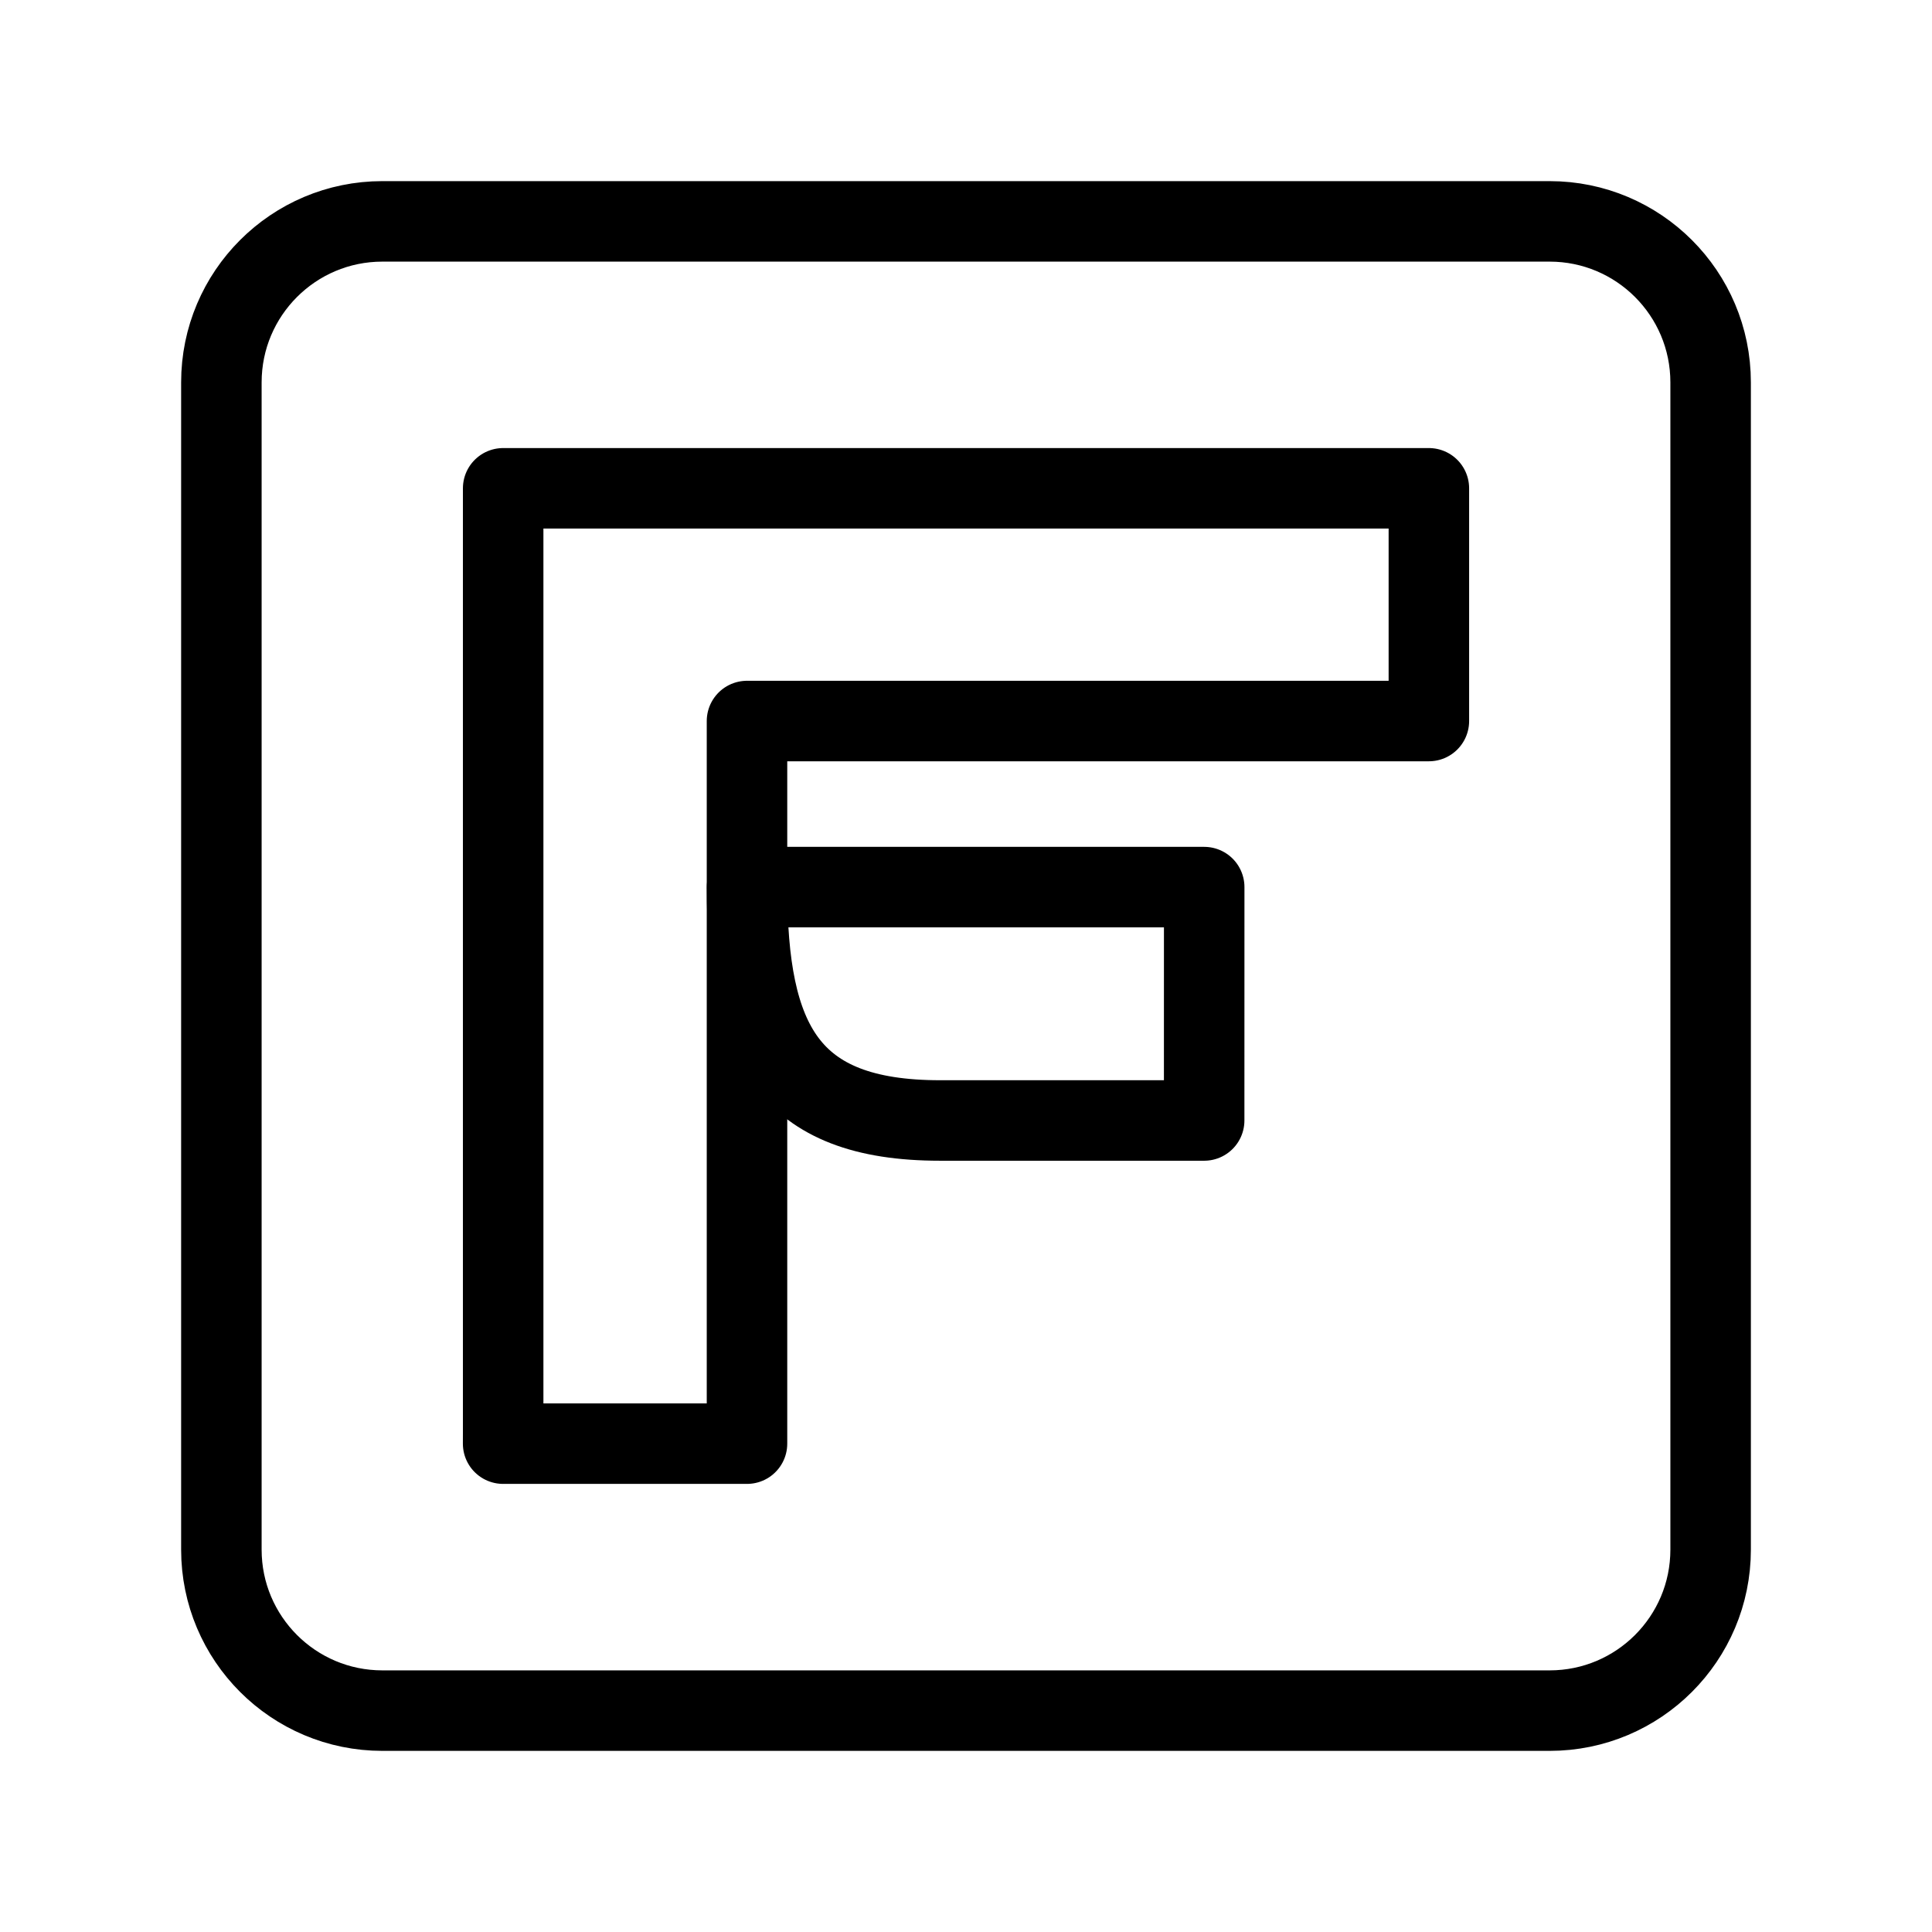 <?xml version="1.0" encoding="UTF-8"?><svg id="a" xmlns="http://www.w3.org/2000/svg" viewBox="0 0 48 48"><defs><style>.b{stroke-width:2px;fill:none;stroke:#000;stroke-linecap:round;stroke-linejoin:round;}</style></defs><path class="b" d="M38.5,5.5H9.5c-2.209,0-4,1.791-4,4v29c0,2.209,1.791,4,4,4h29c2.209,0,4-1.791,4-4V9.5c0-2.209-1.791-4-4-4Z"/><path class="b" d="M12.501,35.59V12.132h22.999v5.782h-16.941v17.953h-6.059l.001-.278Z"/><path class="b" d="M29.916,27.838h-6.562c-3.799,0-4.794-1.956-4.794-5.798h11.358c0,1.748-.001,5.798-.001,5.798Z"/></svg>